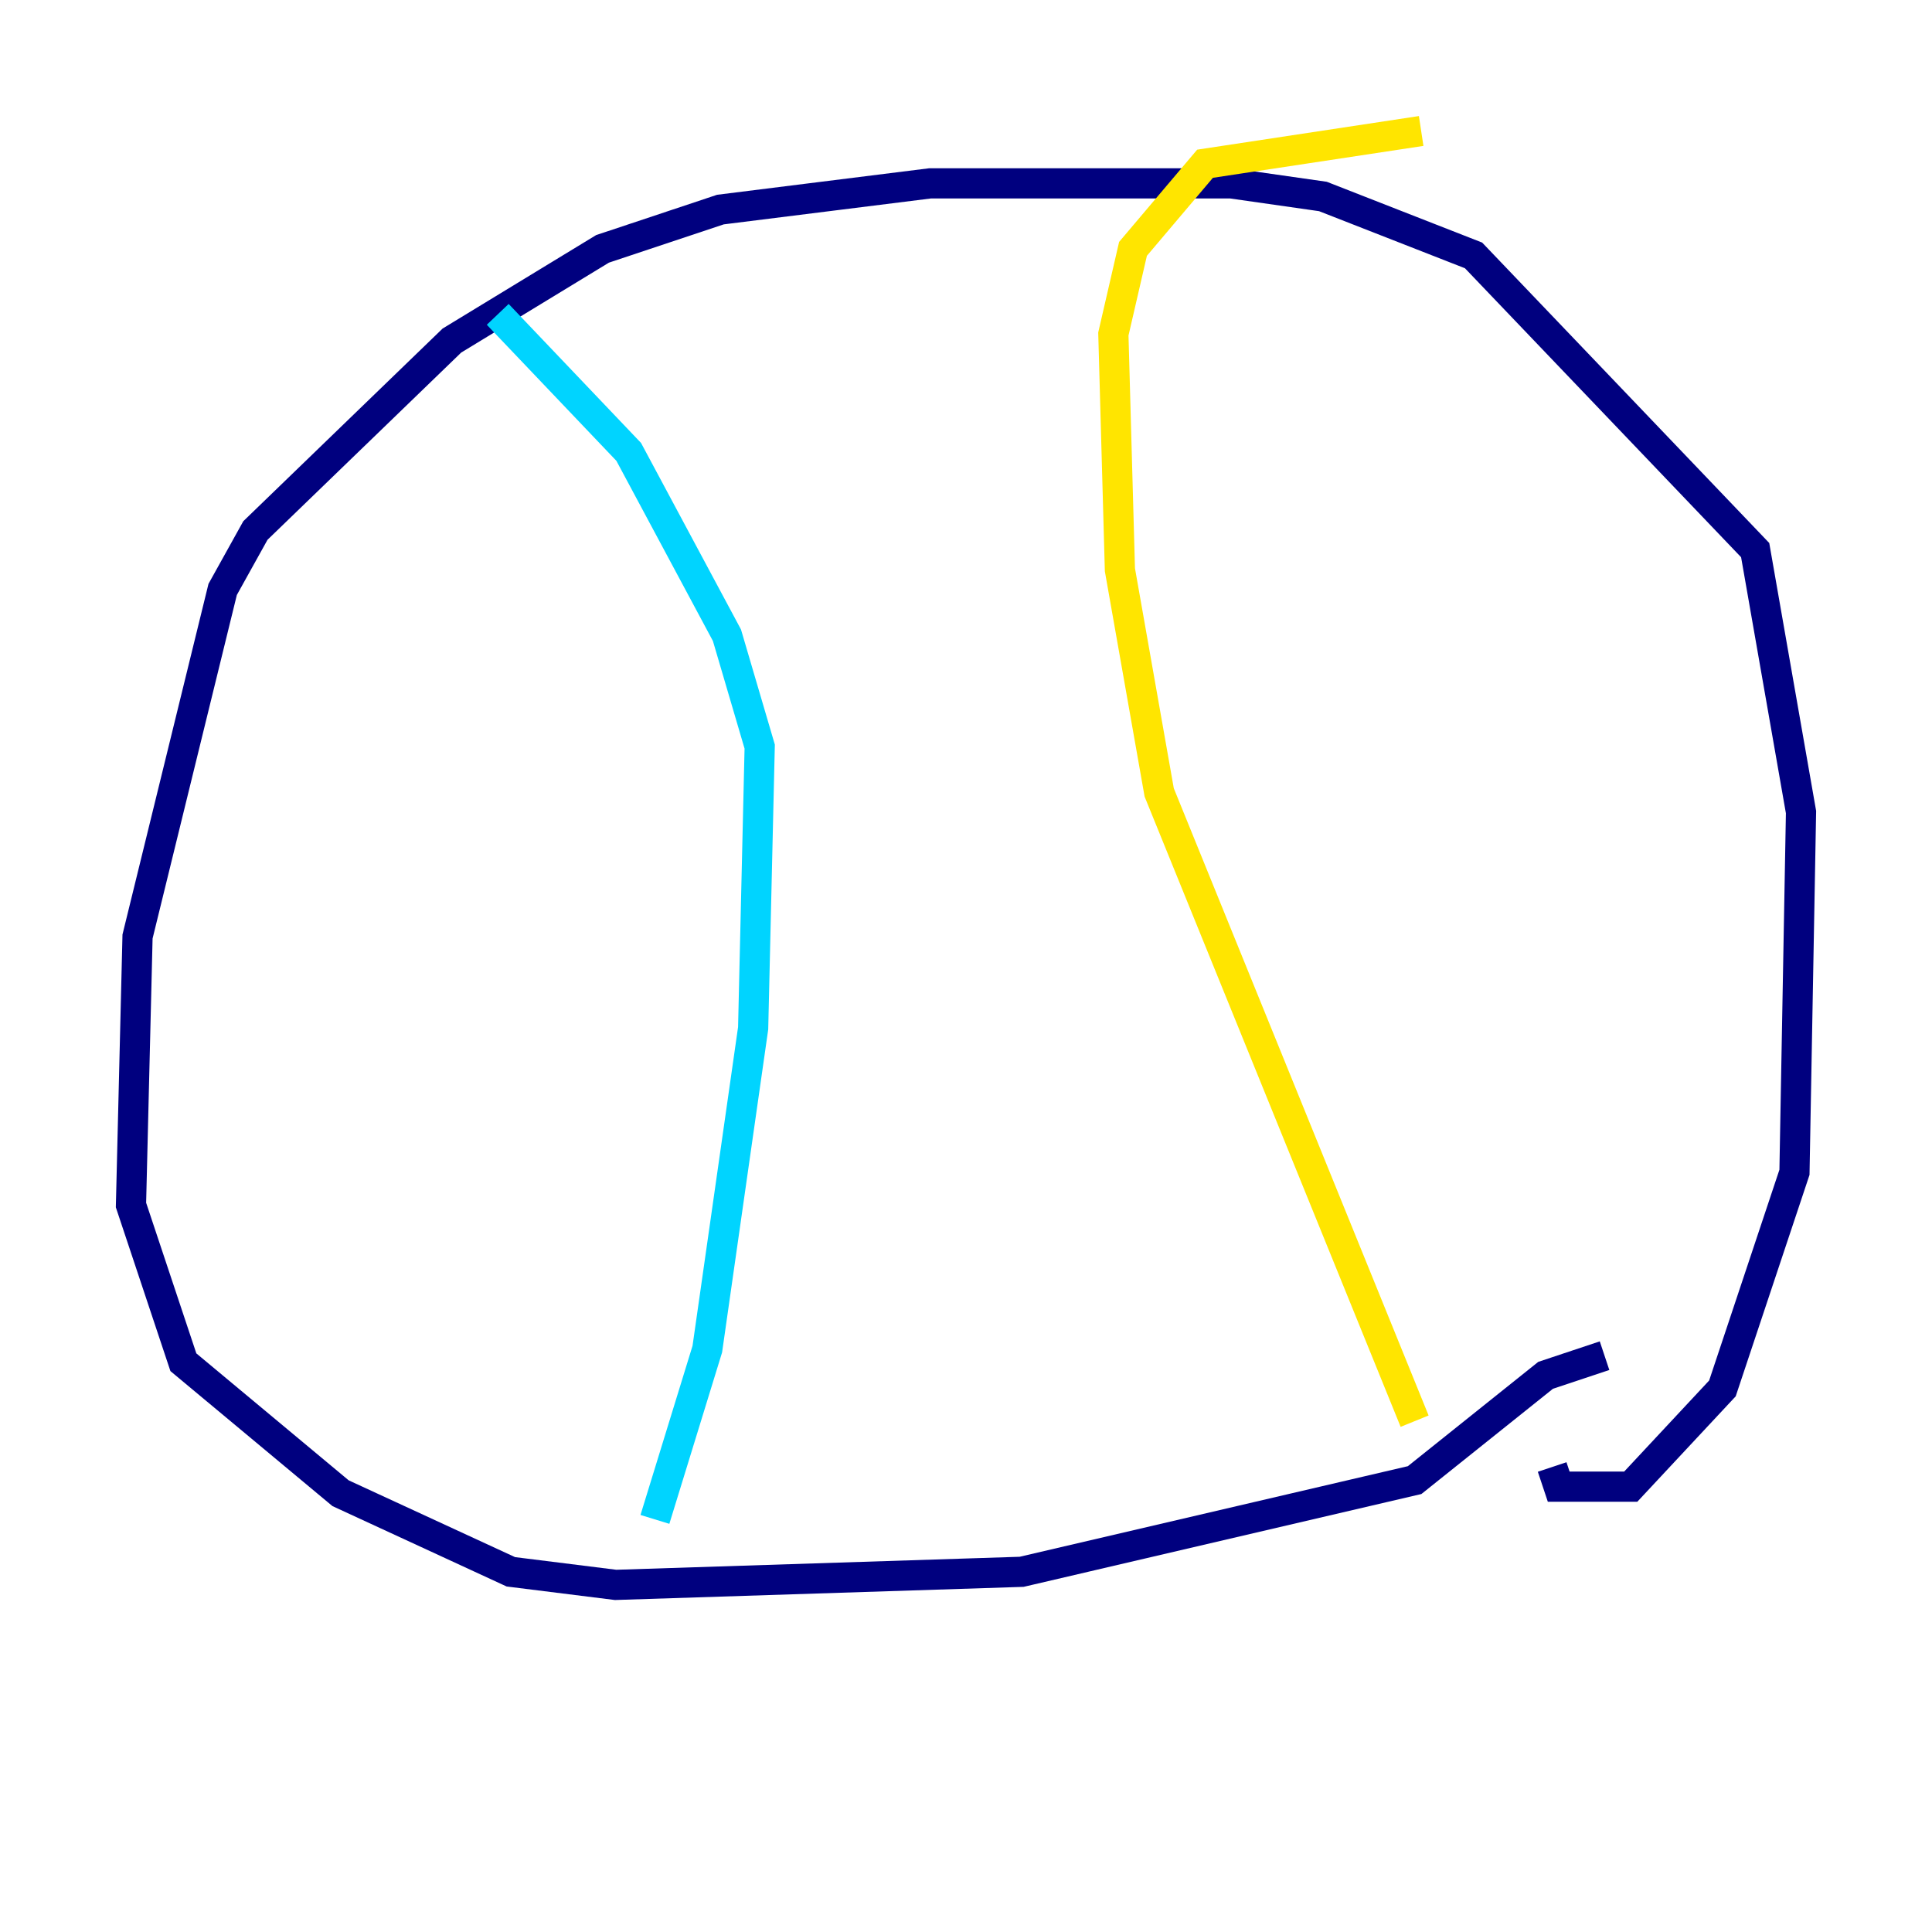 <?xml version="1.0" encoding="utf-8" ?>
<svg baseProfile="tiny" height="128" version="1.2" viewBox="0,0,128,128" width="128" xmlns="http://www.w3.org/2000/svg" xmlns:ev="http://www.w3.org/2001/xml-events" xmlns:xlink="http://www.w3.org/1999/xlink"><defs /><polyline fill="none" points="106.305,89.817 102.4,91.119 93.722,98.061 67.688,104.136 40.786,105.003 33.844,104.136 22.563,98.929 12.149,90.251 8.678,79.837 9.112,62.047 14.752,39.051 16.922,35.146 29.939,22.563 39.919,16.488 47.729,13.885 61.614,12.149 81.573,12.149 87.647,13.017 97.627,16.922 116.285,36.447 119.322,53.803 118.888,77.668 114.115,91.986 108.041,98.495 103.268,98.495 102.834,97.193" stroke="#00007f" stroke-width="2" /><polyline fill="none" points="32.976,20.827 41.654,29.939 48.163,42.088 50.332,49.464 49.898,68.122 46.861,89.383 43.39,100.664" stroke="#00d4ff" stroke-width="2" /><polyline fill="none" points="93.722,94.156 76.8,52.502 74.197,37.749 73.763,22.129 75.064,16.488 79.837,10.848 94.156,8.678" stroke="#ffe500" stroke-width="2" /><polyline fill="none" points="54.671,13.017 54.671,13.017" stroke="#7f0000" stroke-width="2" /></svg>
